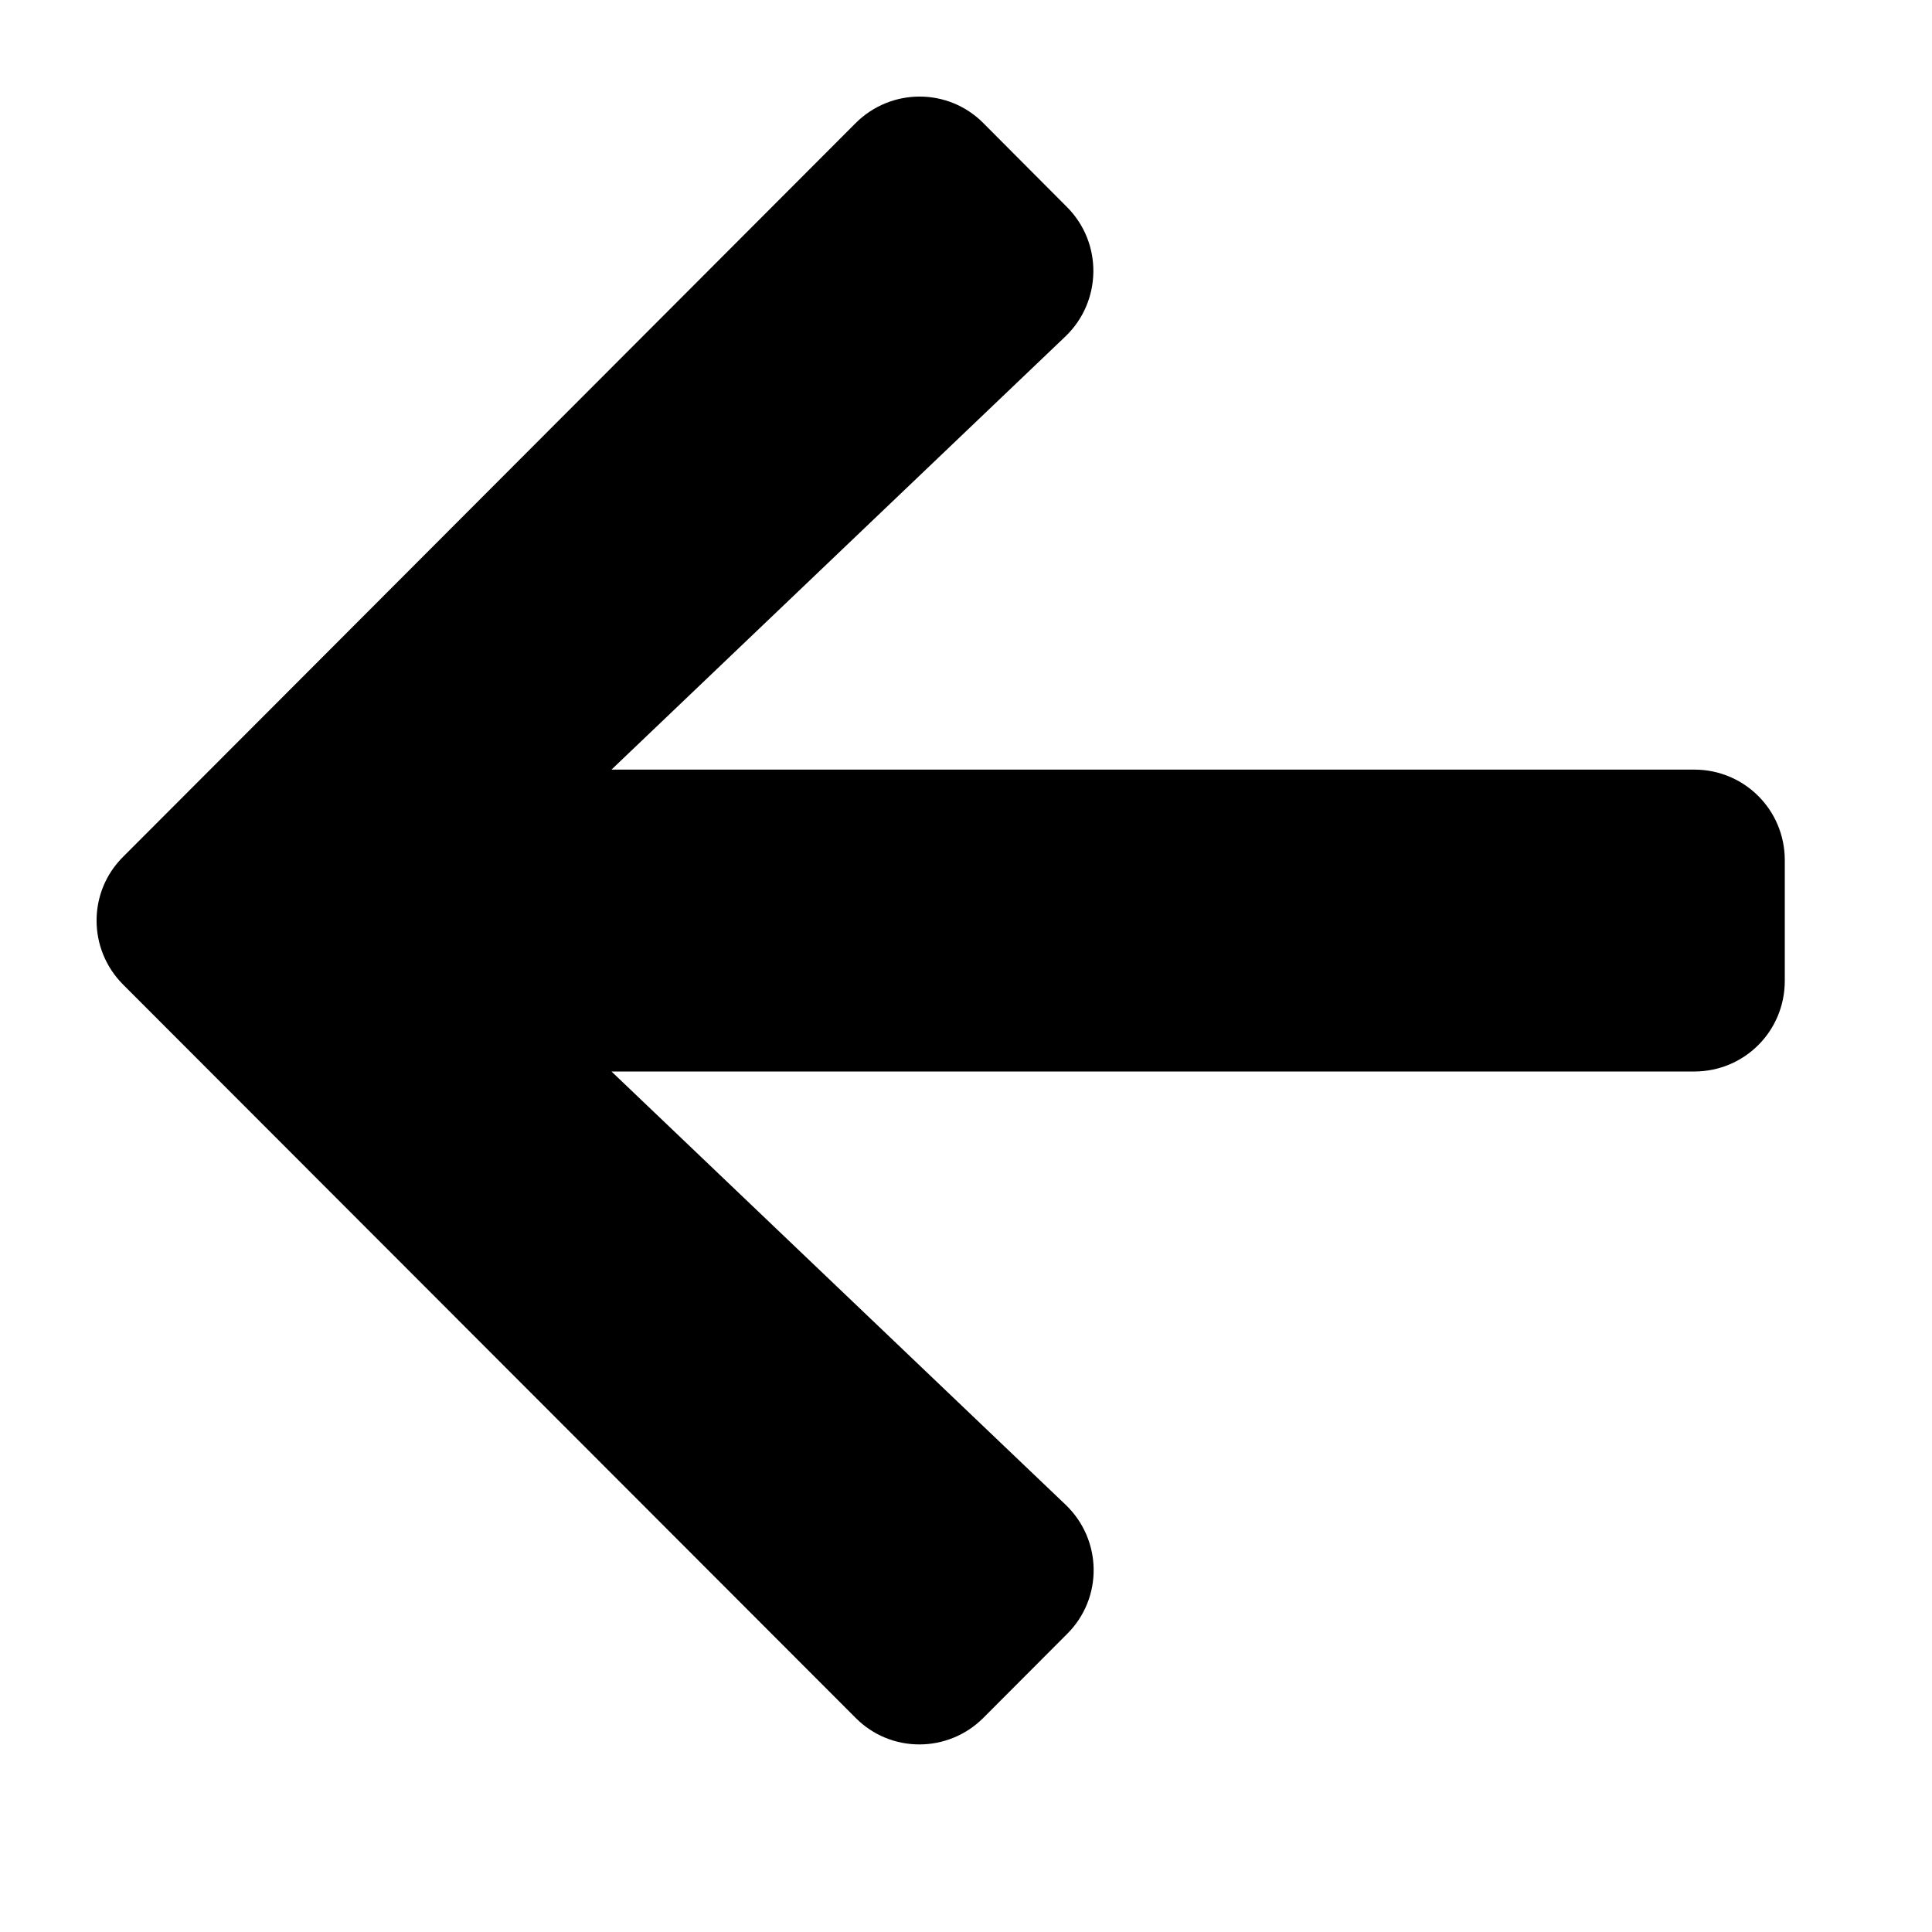 <svg xmlns:xlink="http://www.w3.org/1999/xlink" xmlns="http://www.w3.org/2000/svg" class="icon-20" width="20"  height="20" ><defs><symbol id="lftArrow-icon" viewBox="0 0 20 20" fill="none" xmlns="http://www.w3.org/2000/svg">
        <path d="M11.045 16.916L10.18 17.783C9.813 18.15 9.22 18.15 8.857 17.783L1.275 10.193C0.908 9.826 0.908 9.232 1.275 8.869L8.857 1.275C9.224 0.908 9.817 0.908 10.18 1.275L11.045 2.143C11.416 2.514 11.408 3.119 11.03 3.482L6.33 7.967H17.54C18.058 7.967 18.476 8.385 18.476 8.904V10.154C18.476 10.674 18.058 11.092 17.54 11.092H6.33L11.03 15.576C11.412 15.94 11.42 16.545 11.045 16.916Z" fill="currentColor"></path>
        </symbol></defs><use xlink:href="#lftArrow-icon"></use></svg>